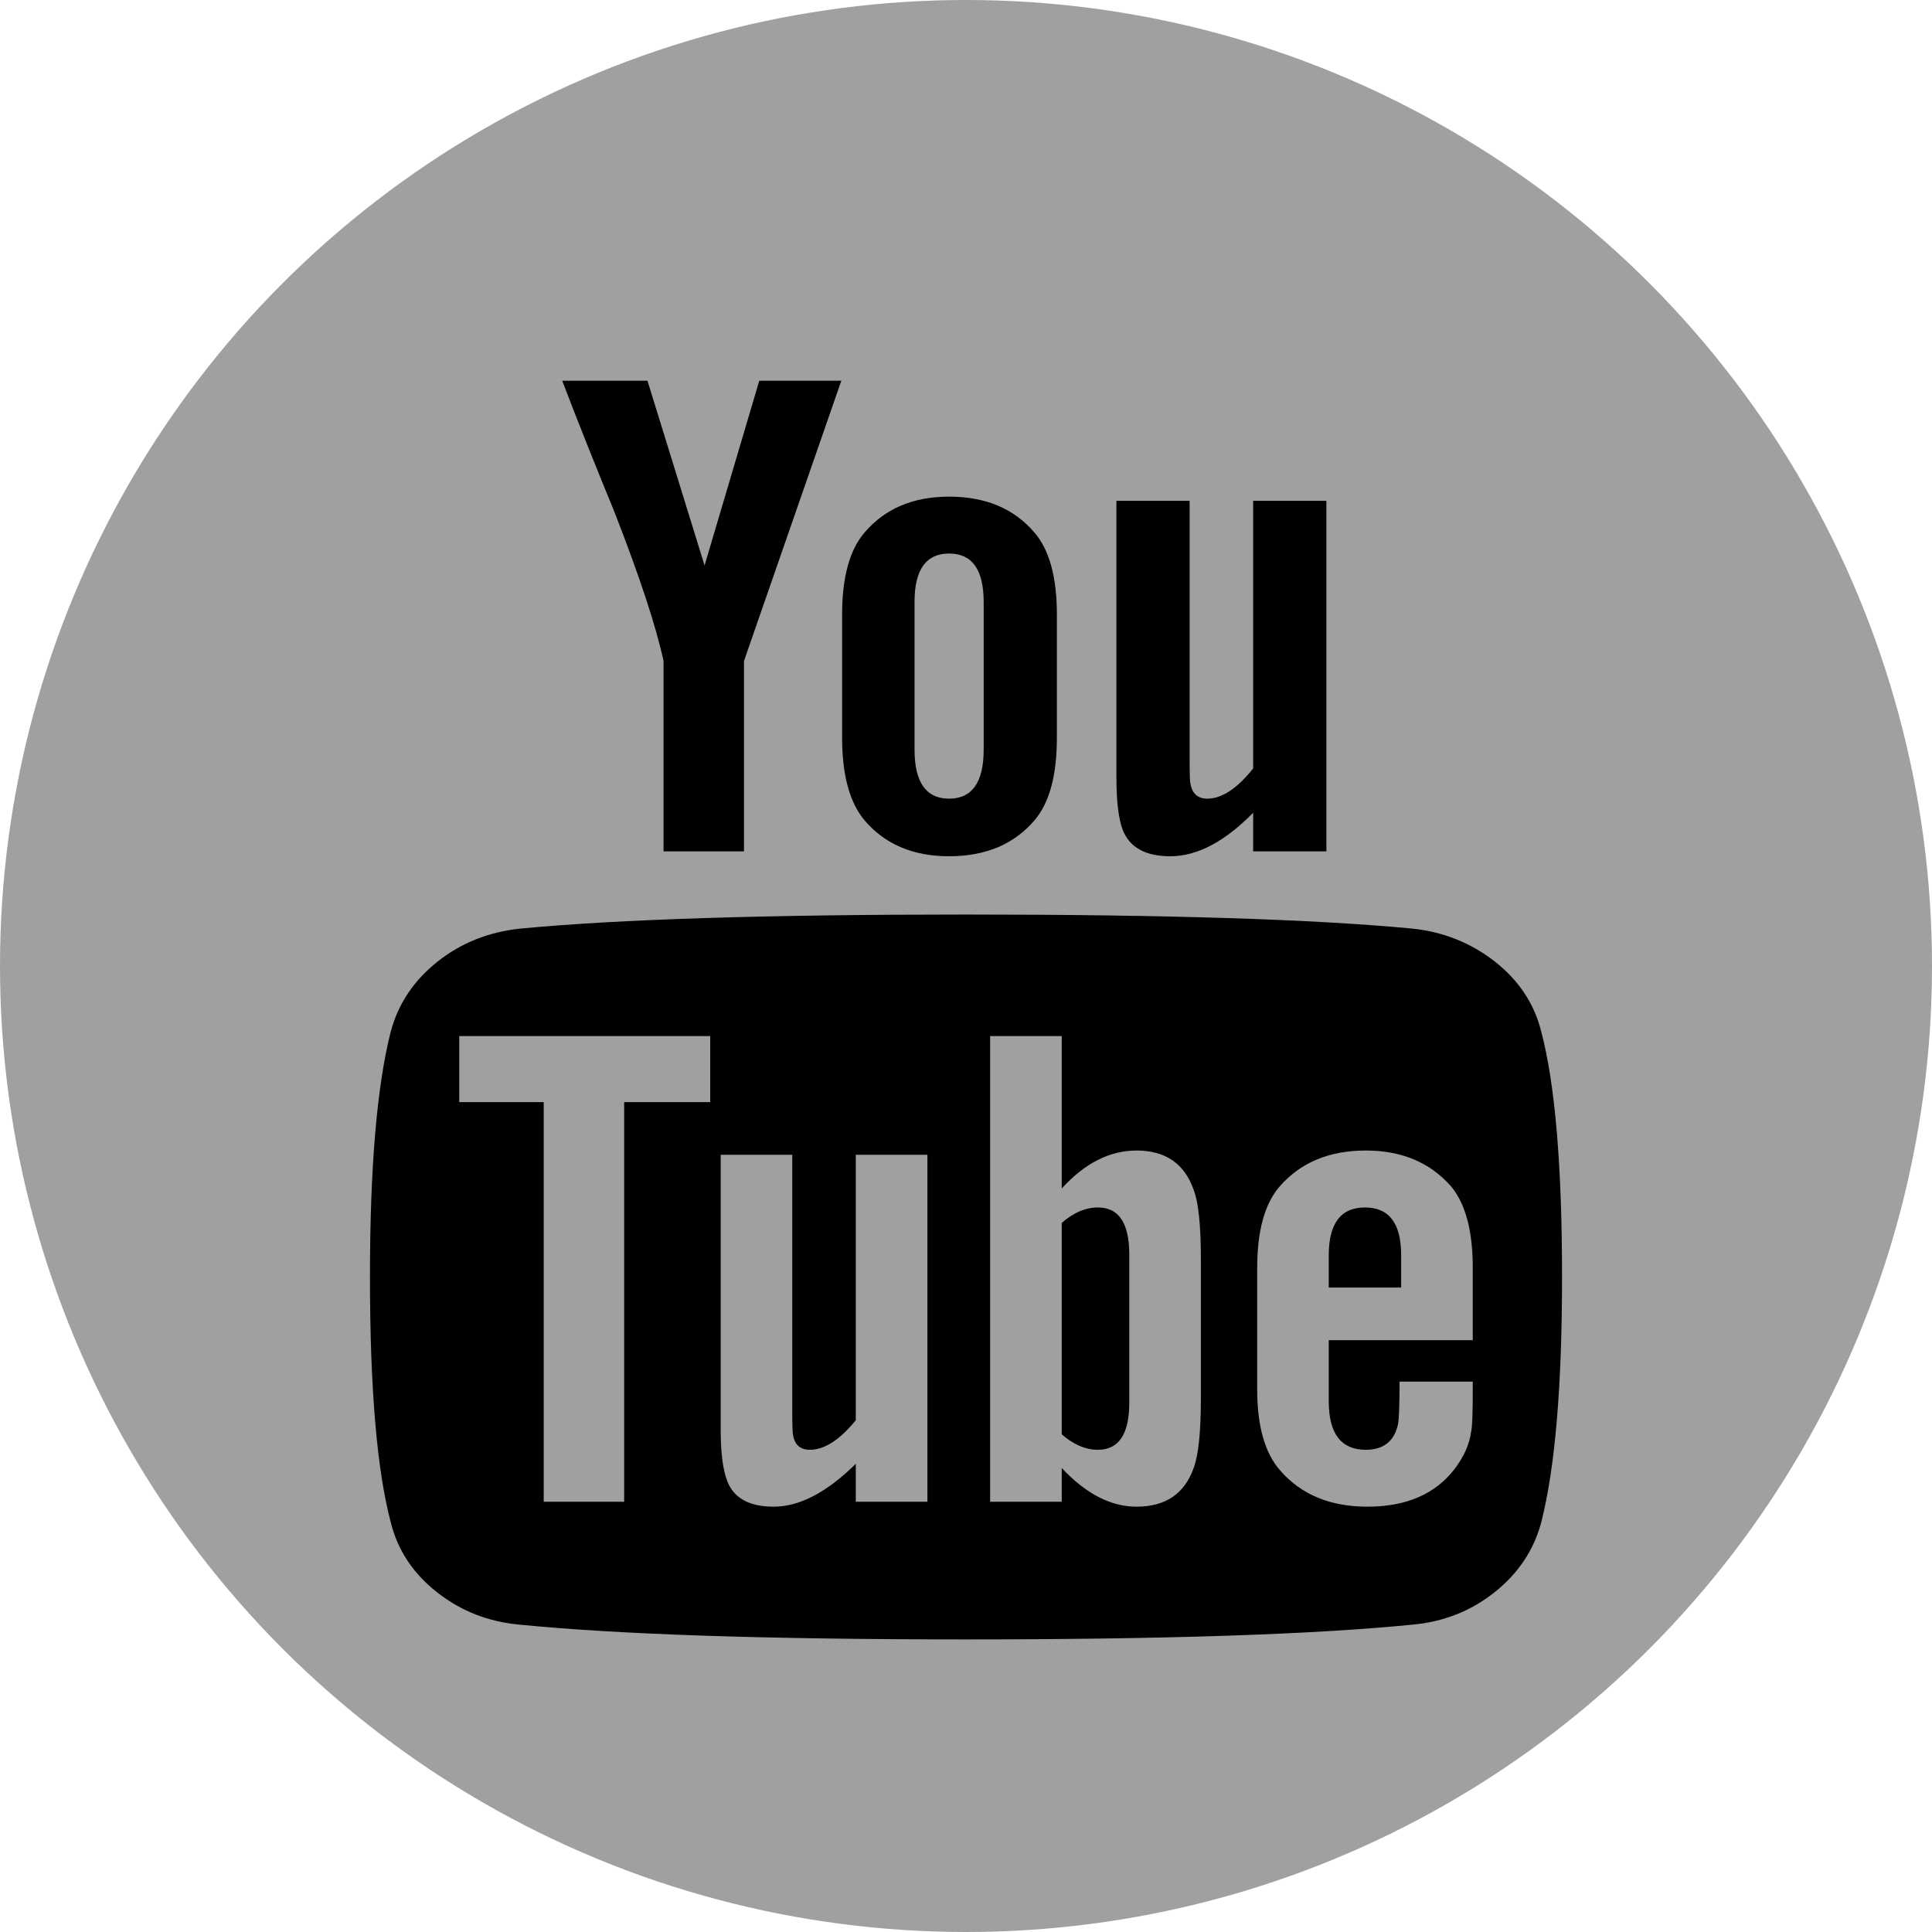 <svg width="47" height="47" viewBox="0 0 47 47" fill="none" xmlns="http://www.w3.org/2000/svg">
<circle cx="23.5" cy="23.5" r="23.5" fill="#A0A0A0"/>
<path d="M27.472 30.518V34.124C27.472 34.887 27.218 35.269 26.709 35.269C26.409 35.269 26.116 35.143 25.829 34.893V29.75C26.116 29.499 26.409 29.374 26.709 29.374C27.218 29.374 27.472 29.755 27.472 30.518ZM34.086 30.535V31.322H32.325V30.535C32.325 29.761 32.619 29.374 33.206 29.374C33.793 29.374 34.086 29.761 34.086 30.535ZM15.184 26.811H17.277V25.204H11.172V26.811H13.227V36.533H15.184V26.811ZM20.819 36.533H22.561V28.092H20.819V34.551C20.428 35.029 20.056 35.269 19.704 35.269C19.469 35.269 19.332 35.149 19.293 34.91C19.28 34.876 19.273 34.676 19.273 34.312V28.092H17.532V34.773C17.532 35.331 17.584 35.747 17.688 36.02C17.845 36.442 18.223 36.653 18.823 36.653C19.449 36.653 20.115 36.305 20.819 35.61V36.533ZM29.214 34.004V30.638C29.214 29.806 29.155 29.243 29.038 28.946C28.816 28.308 28.353 27.989 27.648 27.989C26.996 27.989 26.39 28.297 25.829 28.912V25.204H24.087V36.533H25.829V35.713C26.416 36.339 27.022 36.653 27.648 36.653C28.353 36.653 28.816 36.339 29.038 35.713C29.155 35.405 29.214 34.836 29.214 34.004ZM35.828 33.833V33.611H34.047C34.047 34.192 34.034 34.539 34.008 34.653C33.917 35.063 33.656 35.269 33.225 35.269C32.625 35.269 32.325 34.876 32.325 34.09V32.603H35.828V30.843C35.828 29.943 35.652 29.282 35.3 28.861C34.791 28.28 34.099 27.989 33.225 27.989C32.338 27.989 31.64 28.28 31.132 28.861C30.766 29.282 30.584 29.943 30.584 30.843V33.799C30.584 34.699 30.773 35.36 31.151 35.781C31.66 36.362 32.364 36.653 33.264 36.653C34.204 36.653 34.908 36.351 35.378 35.747C35.613 35.439 35.75 35.132 35.789 34.824C35.815 34.722 35.828 34.391 35.828 33.833ZM23.93 18.233V14.645C23.93 13.859 23.65 13.466 23.089 13.466C22.528 13.466 22.248 13.859 22.248 14.645V18.233C22.248 19.03 22.528 19.429 23.089 19.429C23.65 19.429 23.93 19.03 23.93 18.233ZM38 31.065C38 33.731 37.83 35.724 37.491 37.045C37.309 37.718 36.93 38.282 36.356 38.737C35.782 39.193 35.117 39.455 34.36 39.523C31.96 39.762 28.34 39.882 23.5 39.882C18.66 39.882 15.04 39.762 12.64 39.523C11.883 39.455 11.214 39.193 10.634 38.737C10.053 38.282 9.678 37.718 9.509 37.045C9.17 35.77 9 33.776 9 31.065C9 28.4 9.17 26.406 9.509 25.085C9.691 24.413 10.07 23.849 10.644 23.393C11.218 22.938 11.89 22.67 12.659 22.59C15.047 22.362 18.66 22.248 23.5 22.248C28.34 22.248 31.96 22.362 34.36 22.59C35.117 22.67 35.785 22.938 36.366 23.393C36.947 23.849 37.322 24.413 37.491 25.085C37.83 26.361 38 28.354 38 31.065ZM18.471 9.262H20.467L18.099 16.08V20.711H16.142V16.08C15.96 15.237 15.562 14.03 14.949 12.458C14.466 11.284 14.042 10.219 13.677 9.262H15.751L17.14 13.756L18.471 9.262ZM25.711 14.952V17.942C25.711 18.865 25.529 19.537 25.163 19.959C24.668 20.54 23.976 20.83 23.089 20.83C22.215 20.83 21.53 20.54 21.034 19.959C20.669 19.526 20.486 18.854 20.486 17.942V14.952C20.486 14.041 20.669 13.375 21.034 12.953C21.53 12.372 22.215 12.082 23.089 12.082C23.976 12.082 24.668 12.372 25.163 12.953C25.529 13.375 25.711 14.041 25.711 14.952ZM32.267 12.184V20.711H30.486V19.771C29.794 20.477 29.123 20.83 28.47 20.83C27.87 20.83 27.485 20.619 27.316 20.198C27.211 19.925 27.159 19.497 27.159 18.916V12.184H28.94V18.455C28.94 18.831 28.947 19.03 28.959 19.053C28.999 19.304 29.136 19.429 29.37 19.429C29.723 19.429 30.095 19.184 30.486 18.694V12.184H32.267Z" fill="black"/>
</svg>
